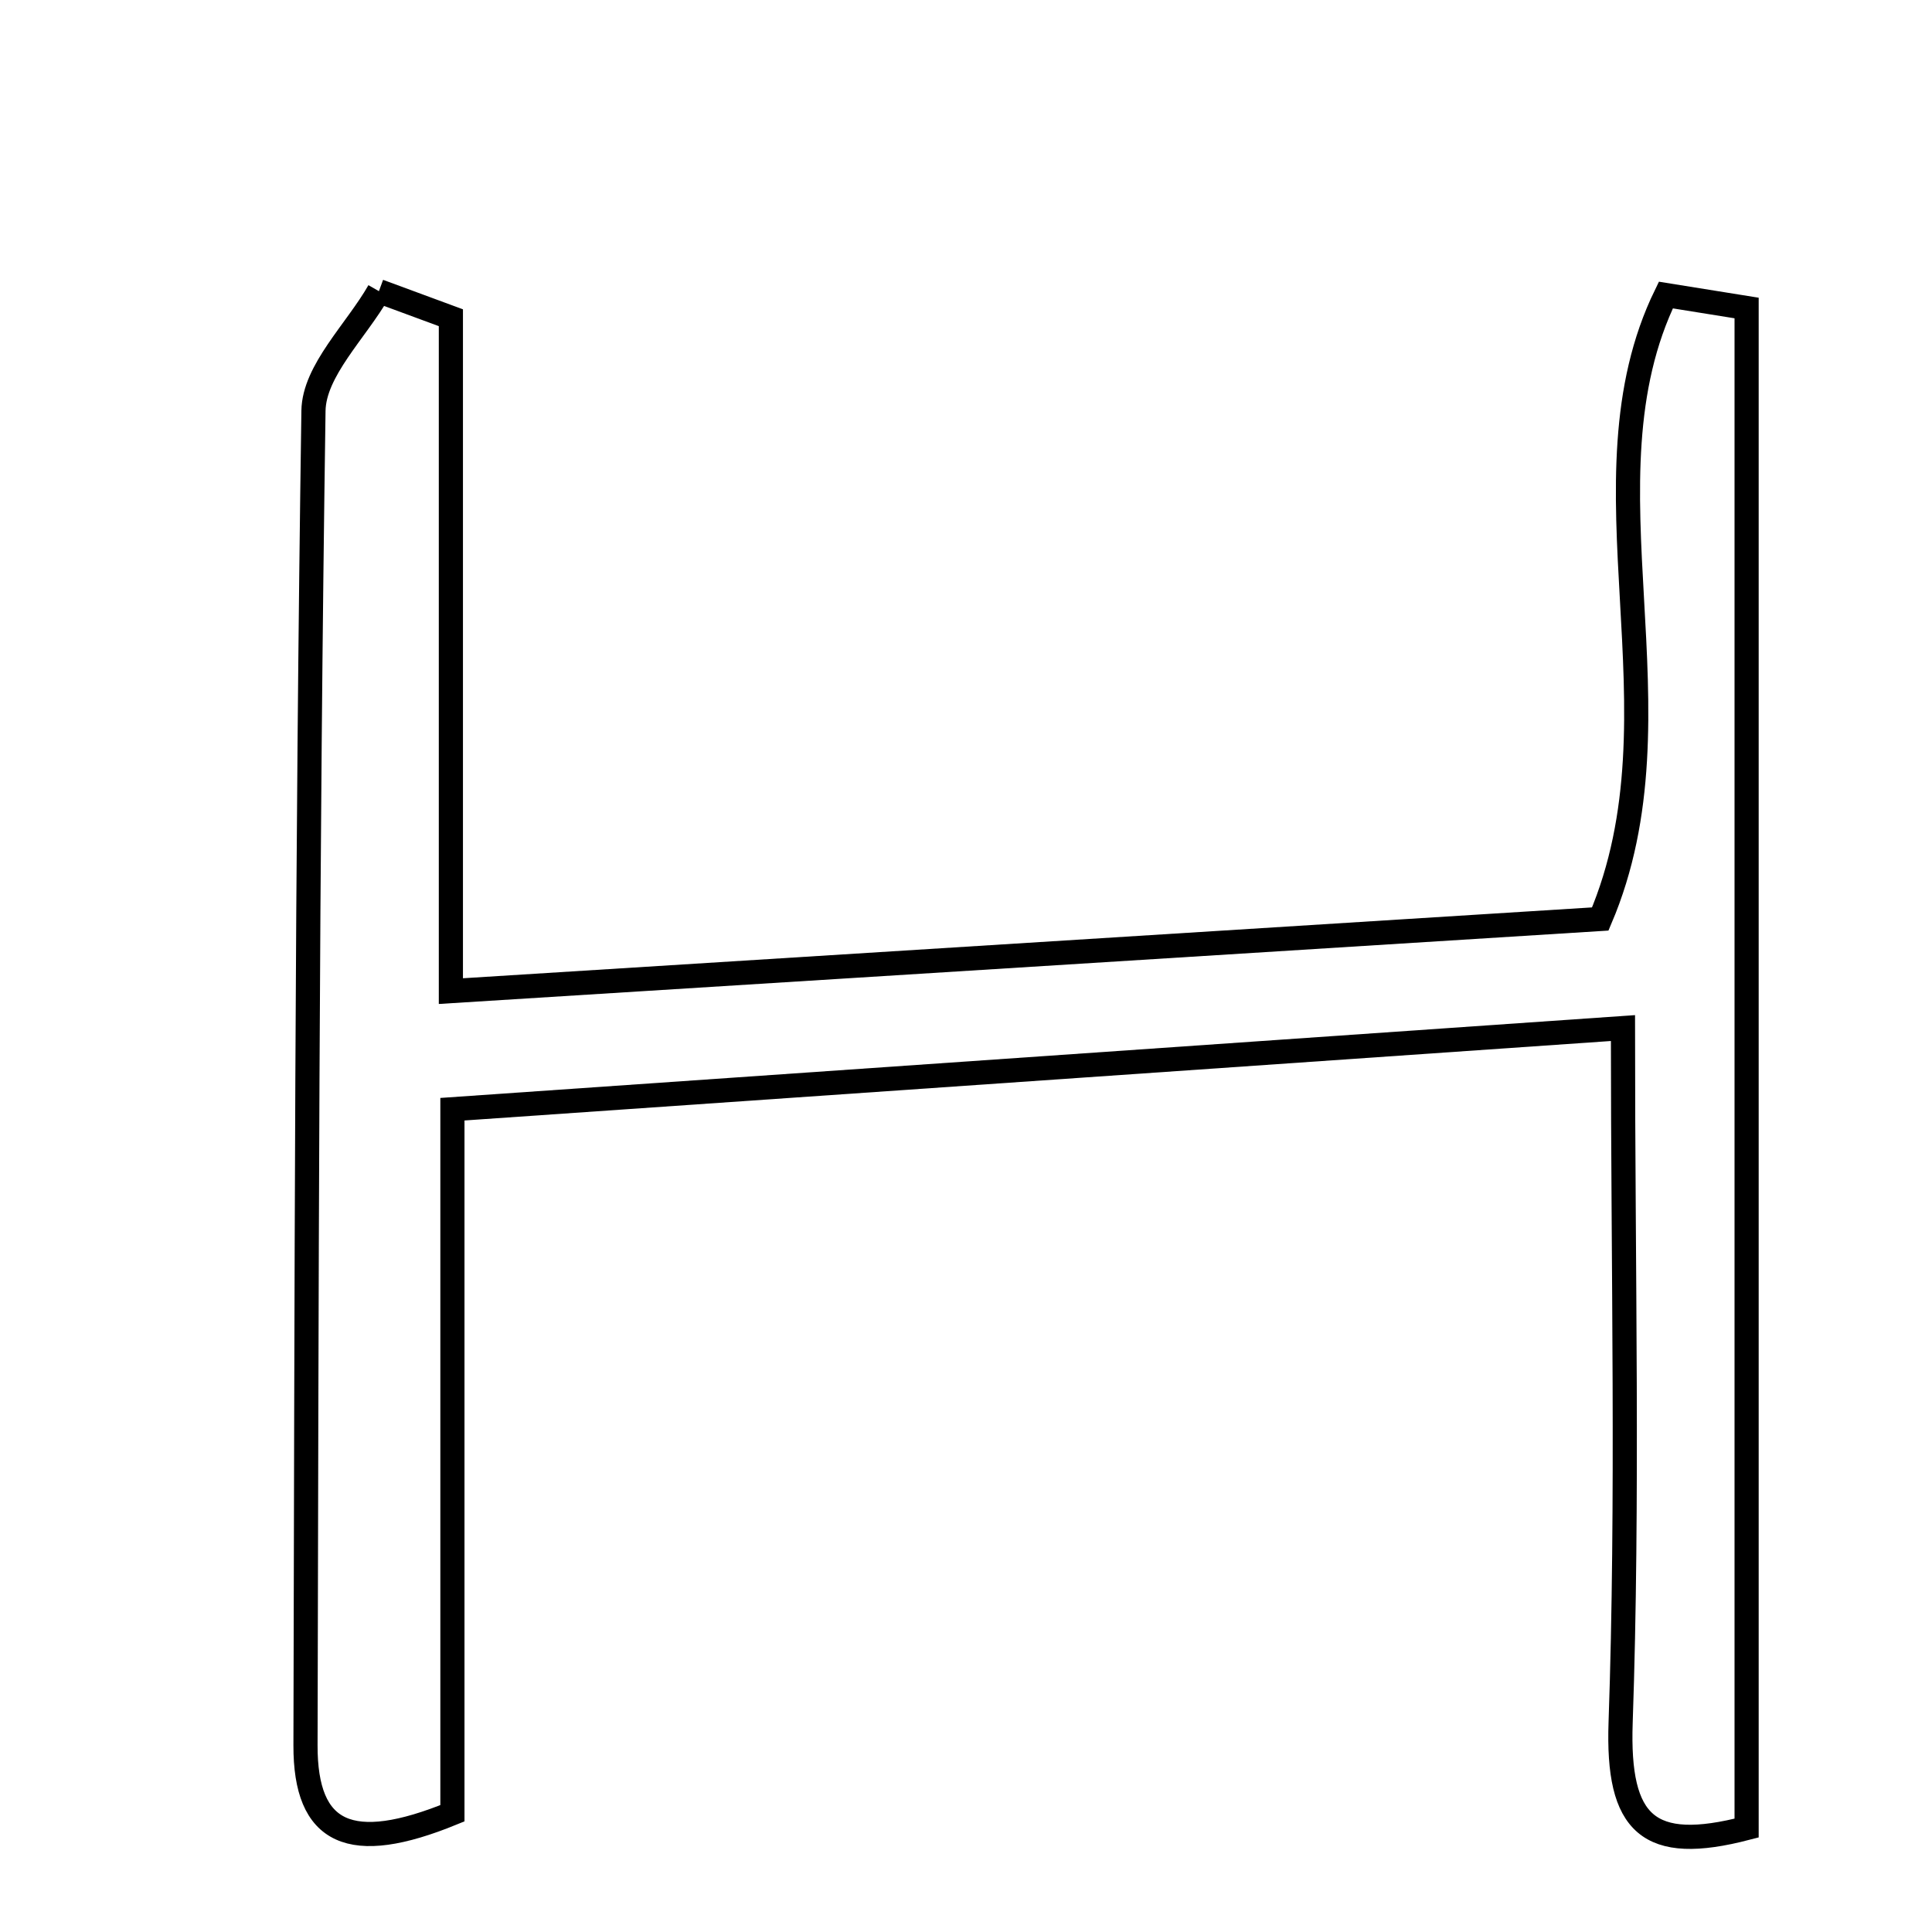 <svg xmlns="http://www.w3.org/2000/svg" viewBox="0.0 0.0 24.0 24.0" height="200px" width="200px"><path fill="none" stroke="black" stroke-width=".3" stroke-opacity="1.0"  filling="0" d="M4.707 3.617 C5.005 3.727 5.303 3.837 5.601 3.947 C5.601 6.619 5.601 9.291 5.601 12.312 C10.59 11.999 15.263 11.706 19.879 11.416 C20.975 8.842 19.562 5.985 20.694 3.665 C21.028 3.718 21.363 3.772 21.697 3.826 C21.697 10.094 21.697 16.363 21.697 22.709 C20.478 23.026 20.088 22.669 20.132 21.397 C20.228 18.615 20.161 15.827 20.161 12.771 C15.264 13.11 10.586 13.435 5.62 13.779 C5.62 16.859 5.62 19.733 5.62 22.525 C4.355 23.043 3.792 22.79 3.795 21.68 C3.808 16.154 3.813 10.628 3.894 5.104 C3.901 4.604 4.424 4.112 4.707 3.617"></path></svg>